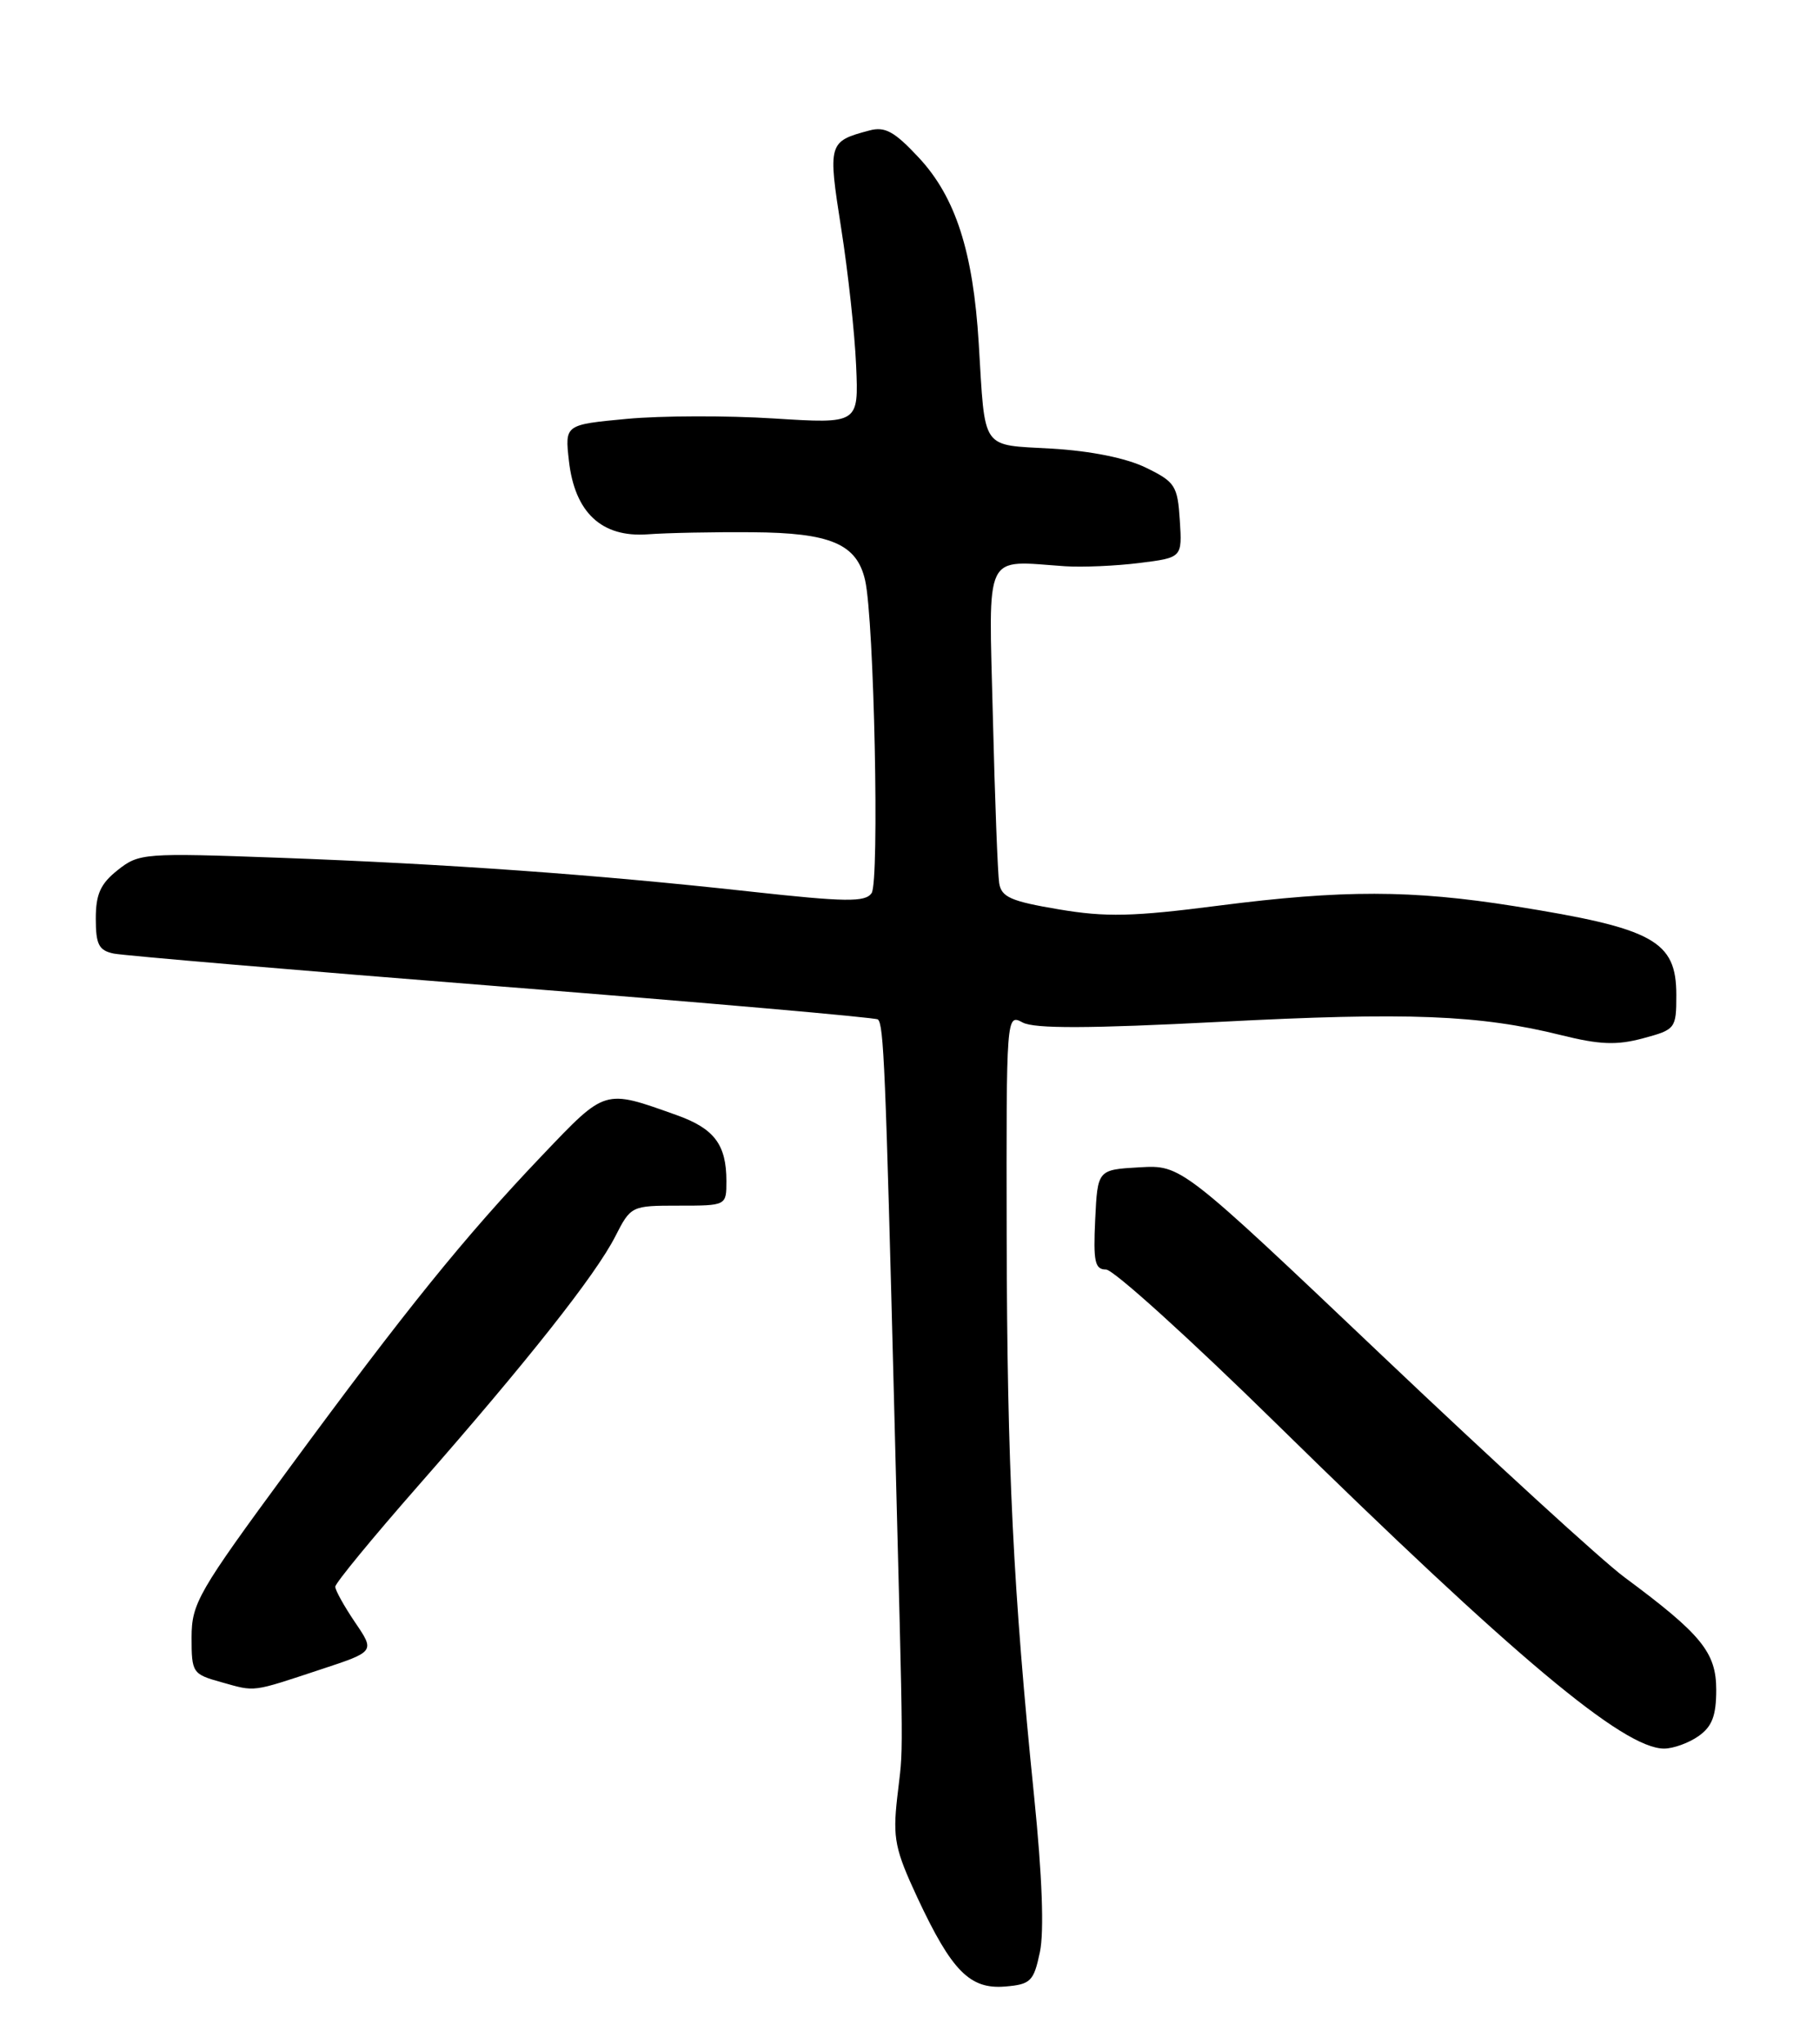 <?xml version="1.0" encoding="UTF-8" standalone="no"?>
<!DOCTYPE svg PUBLIC "-//W3C//DTD SVG 1.1//EN" "http://www.w3.org/Graphics/SVG/1.1/DTD/svg11.dtd" >
<svg xmlns="http://www.w3.org/2000/svg" xmlns:xlink="http://www.w3.org/1999/xlink" version="1.1" viewBox="0 0 228 256">
 <g >
 <path fill="currentColor"
d=" M 130.27 244.50 C 130.82 241.93 130.56 234.95 129.55 225.00 C 126.92 199.14 126.17 183.77 126.11 154.73 C 126.06 127.05 126.07 126.97 128.11 128.06 C 129.59 128.85 136.36 128.83 152.83 127.98 C 176.43 126.75 185.33 127.10 195.59 129.65 C 200.42 130.85 202.54 130.93 205.84 130.04 C 209.90 128.95 210.00 128.82 210.00 124.62 C 210.00 117.82 207.18 116.27 189.71 113.49 C 176.82 111.44 168.22 111.43 152.63 113.43 C 141.92 114.81 138.56 114.89 132.63 113.89 C 126.63 112.88 125.45 112.36 125.17 110.60 C 124.99 109.44 124.63 100.06 124.38 89.75 C 123.86 68.70 123.12 70.22 133.45 70.92 C 135.62 71.06 139.81 70.88 142.75 70.51 C 148.10 69.84 148.10 69.84 147.80 65.17 C 147.52 60.83 147.22 60.36 143.55 58.57 C 141.09 57.37 136.66 56.48 131.79 56.19 C 122.79 55.67 123.44 56.61 122.61 43.00 C 121.91 31.50 119.70 24.67 115.09 19.73 C 112.05 16.47 110.87 15.82 108.92 16.34 C 103.76 17.71 103.70 17.91 105.38 28.61 C 106.24 34.05 107.08 41.78 107.25 45.79 C 107.57 53.08 107.57 53.08 96.94 52.41 C 91.10 52.04 82.82 52.06 78.54 52.46 C 70.76 53.19 70.76 53.19 71.27 57.71 C 72.00 64.20 75.37 67.34 81.14 66.92 C 83.54 66.74 89.42 66.62 94.21 66.66 C 104.05 66.72 107.35 68.12 108.38 72.69 C 109.51 77.69 110.19 110.43 109.19 111.86 C 108.39 113.01 105.98 112.98 93.87 111.65 C 74.63 109.53 56.13 108.21 35.00 107.43 C 18.05 106.81 17.41 106.86 14.75 108.97 C 12.59 110.68 12.00 111.98 12.00 115.05 C 12.00 118.30 12.38 119.04 14.25 119.43 C 15.49 119.68 37.42 121.55 63.00 123.57 C 88.58 125.59 109.71 127.44 109.98 127.68 C 110.71 128.36 110.93 133.53 112.04 177.00 C 113.23 223.72 113.19 218.00 112.39 225.20 C 111.83 230.24 112.13 231.67 114.94 237.70 C 119.24 246.89 121.51 249.17 125.93 248.80 C 129.12 248.53 129.50 248.15 130.27 244.50 Z  M 212.78 217.44 C 214.48 216.25 215.00 214.89 215.00 211.64 C 215.00 206.95 213.15 204.69 203.50 197.54 C 200.75 195.51 187.13 183.05 173.24 169.87 C 147.99 145.90 147.99 145.90 142.74 146.20 C 137.50 146.50 137.50 146.50 137.20 152.75 C 136.95 158.03 137.16 159.00 138.56 159.00 C 139.48 159.00 149.06 167.67 159.86 178.27 C 189.70 207.54 203.38 219.00 208.47 219.00 C 209.62 219.00 211.56 218.30 212.78 217.44 Z  M 40.23 209.07 C 46.97 206.85 46.97 206.85 44.48 203.19 C 43.12 201.18 42.00 199.17 42.00 198.73 C 42.00 198.28 46.69 192.58 52.42 186.05 C 66.06 170.51 74.60 159.70 77.06 154.89 C 79.03 151.03 79.08 151.00 85.02 151.00 C 91.00 151.00 91.00 151.00 91.00 147.93 C 91.00 143.35 89.48 141.34 84.76 139.66 C 75.61 136.40 75.94 136.30 67.87 144.76 C 58.19 154.92 50.86 163.99 36.14 184.01 C 24.81 199.41 24.01 200.80 24.00 205.07 C 24.00 209.51 24.11 209.68 27.75 210.69 C 32.06 211.90 31.42 211.98 40.23 209.07 Z "/>
</g>
</svg>